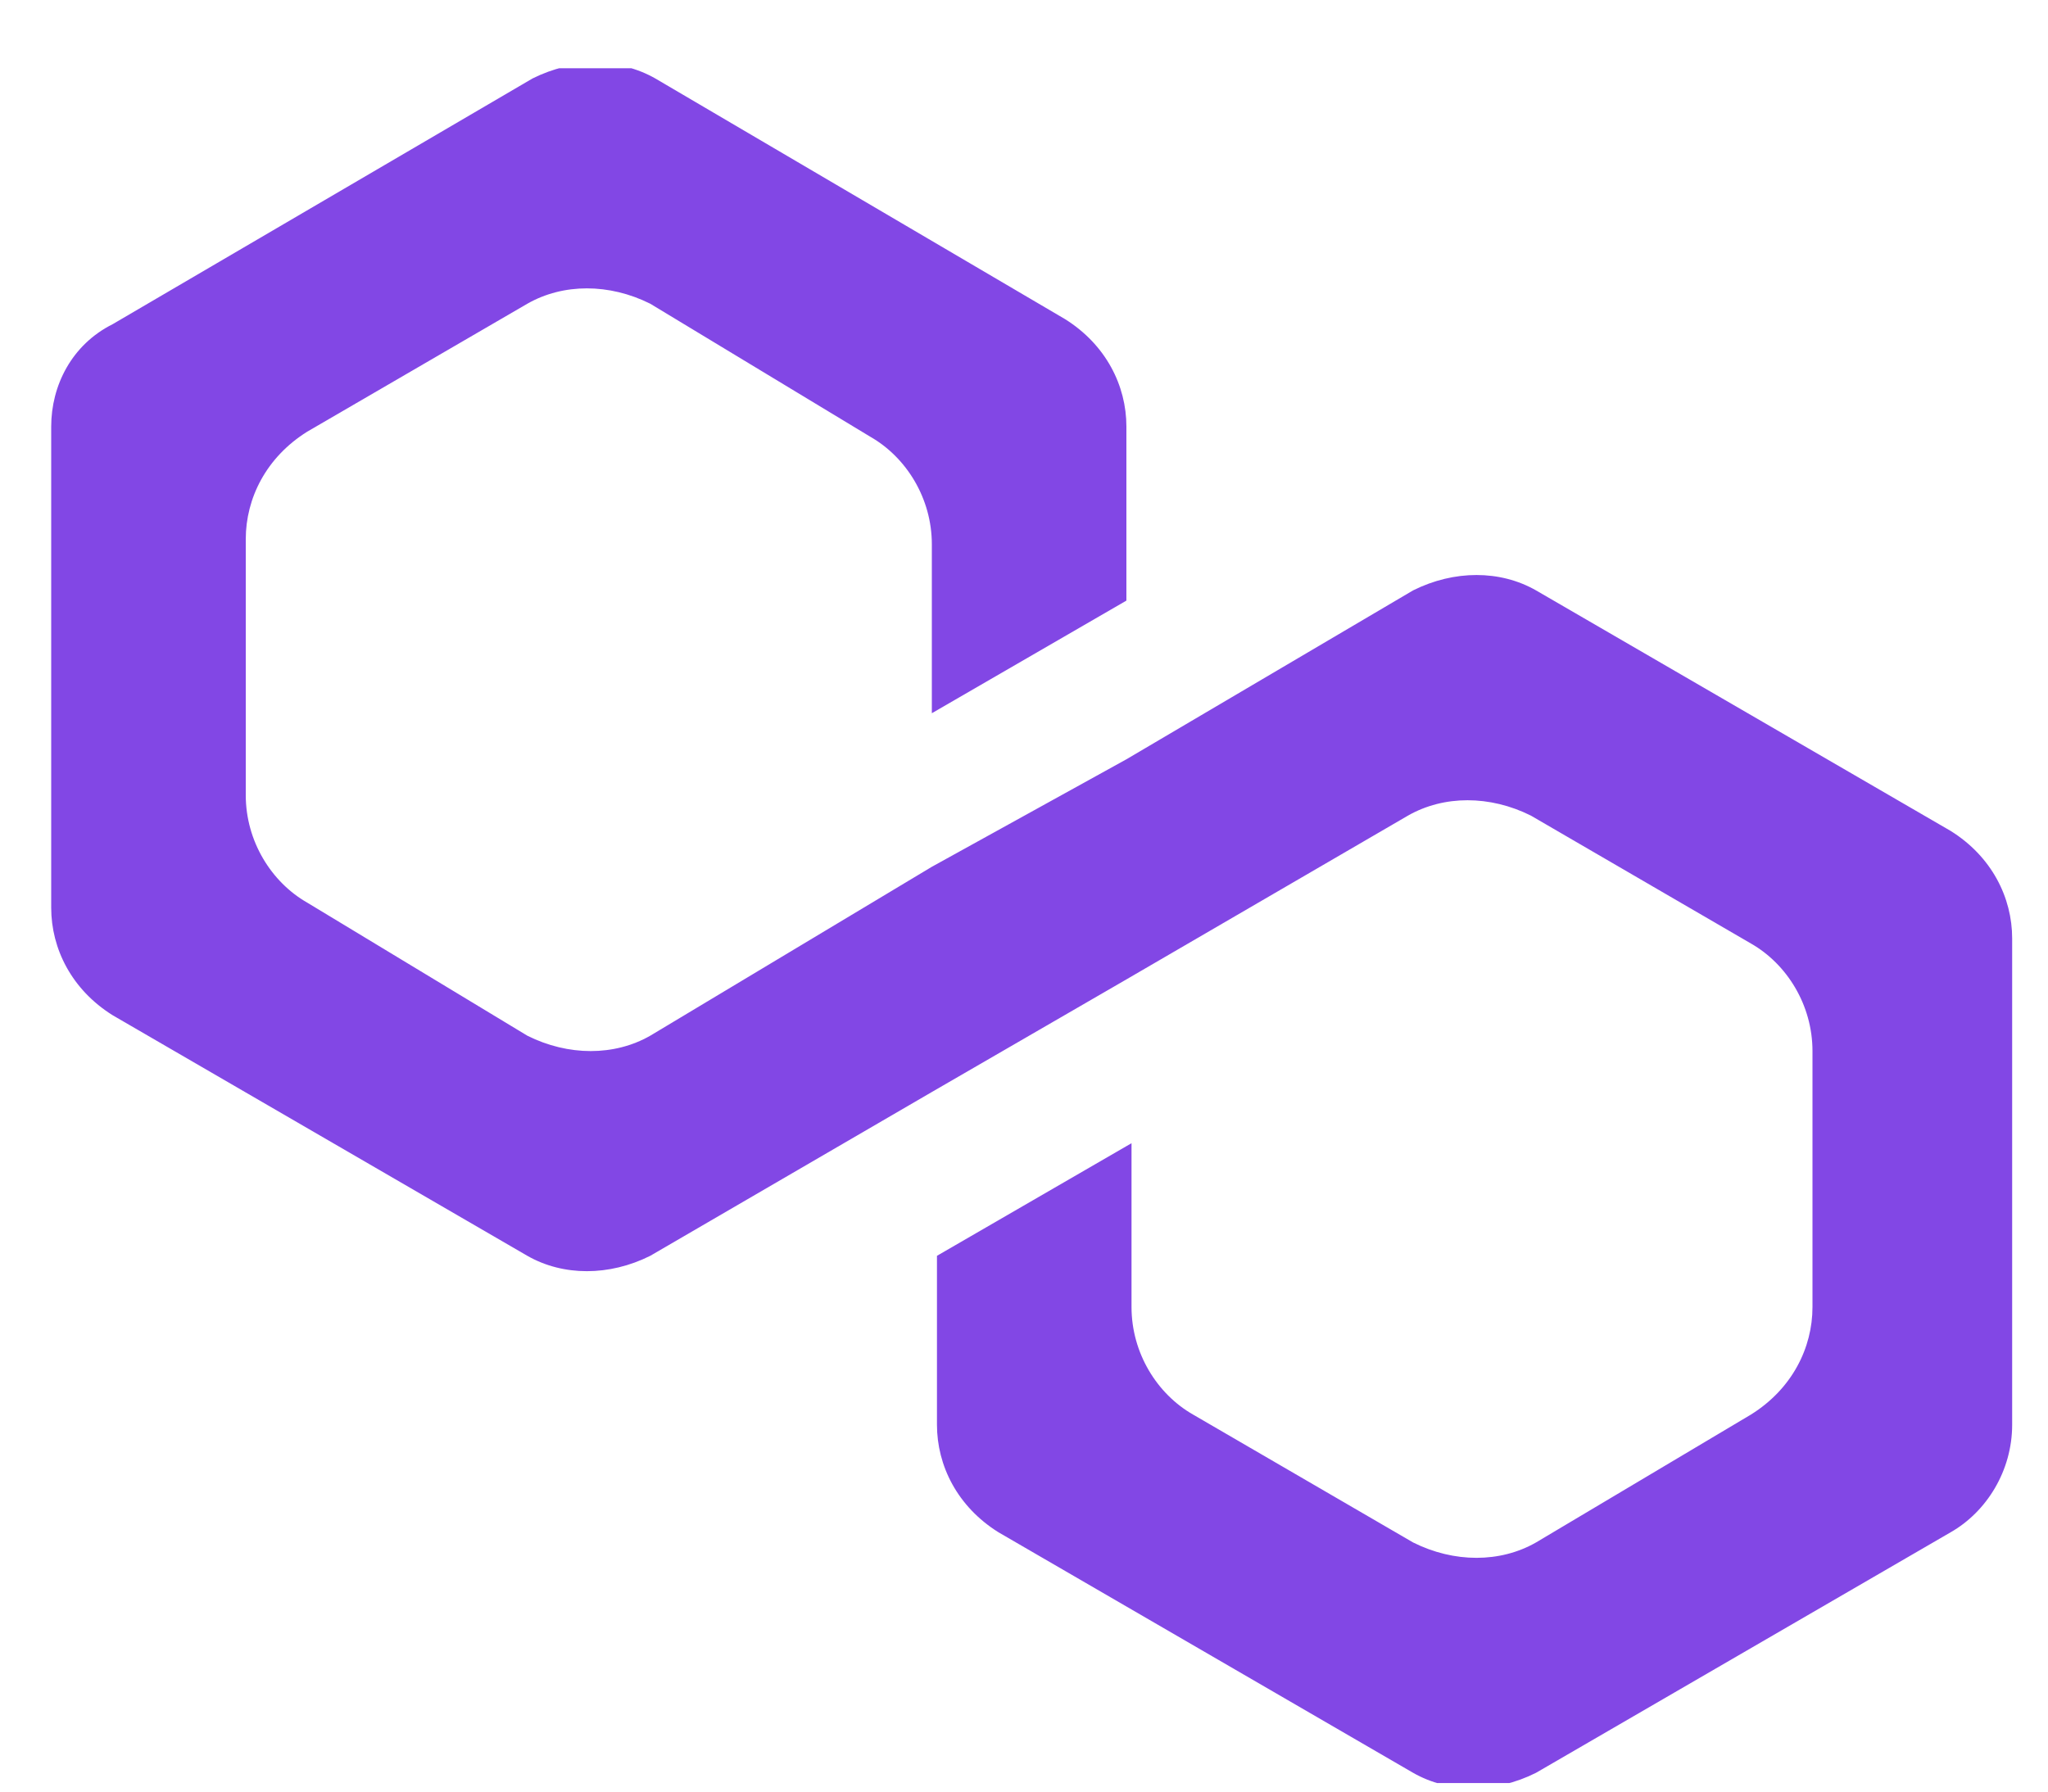 <svg width="24" height="21" viewBox="0 0 24 21" fill="none"
  xmlns="http://www.w3.org/2000/svg">
  <g clip-path="url(#clip0_219_473)">
    <path d="M18 6.92C17.58 6.68 17.04 6.68 16.56 6.92L13.2 8.9L10.92 10.16L7.62 12.14C7.2 12.38 6.66 12.38 6.18 12.14L3.6 10.58C3.18 10.34 2.88 9.86 2.88 9.32V6.32C2.88 5.84 3.12 5.36 3.6 5.06L6.18 3.56C6.6 3.32 7.14 3.32 7.62 3.56L10.2 5.12C10.62 5.36 10.92 5.84 10.92 6.38V8.36L13.2 7.04V5C13.2 4.52 12.96 4.04 12.48 3.74L7.68 0.92C7.26 0.68 6.72 0.68 6.24 0.92L1.32 3.8C0.84 4.04 0.6 4.52 0.6 5V10.64C0.6 11.12 0.84 11.6 1.32 11.9L6.18 14.72C6.6 14.96 7.14 14.96 7.62 14.72L10.92 12.8L13.2 11.48L16.5 9.56C16.92 9.32 17.46 9.32 17.94 9.56L20.52 11.06C20.94 11.3 21.24 11.78 21.24 12.32V15.32C21.24 15.8 21 16.28 20.52 16.58L18 18.08C17.58 18.32 17.04 18.32 16.56 18.08L13.98 16.58C13.56 16.34 13.26 15.86 13.26 15.32V13.4L10.98 14.72V16.7C10.98 17.18 11.22 17.66 11.7 17.96L16.56 20.78C16.98 21.02 17.52 21.02 18 20.78L22.86 17.96C23.28 17.72 23.58 17.24 23.58 16.7V11C23.58 10.52 23.34 10.04 22.86 9.74L18 6.92Z" fill="#8247E5"/>
  </g>
  <defs>
    <clipPath id="clip0_219_473">
      <rect width="23.04" height="20.1" fill="white" transform="translate(0.6 0.8)"/>
    </clipPath>
  </defs>
</svg>
